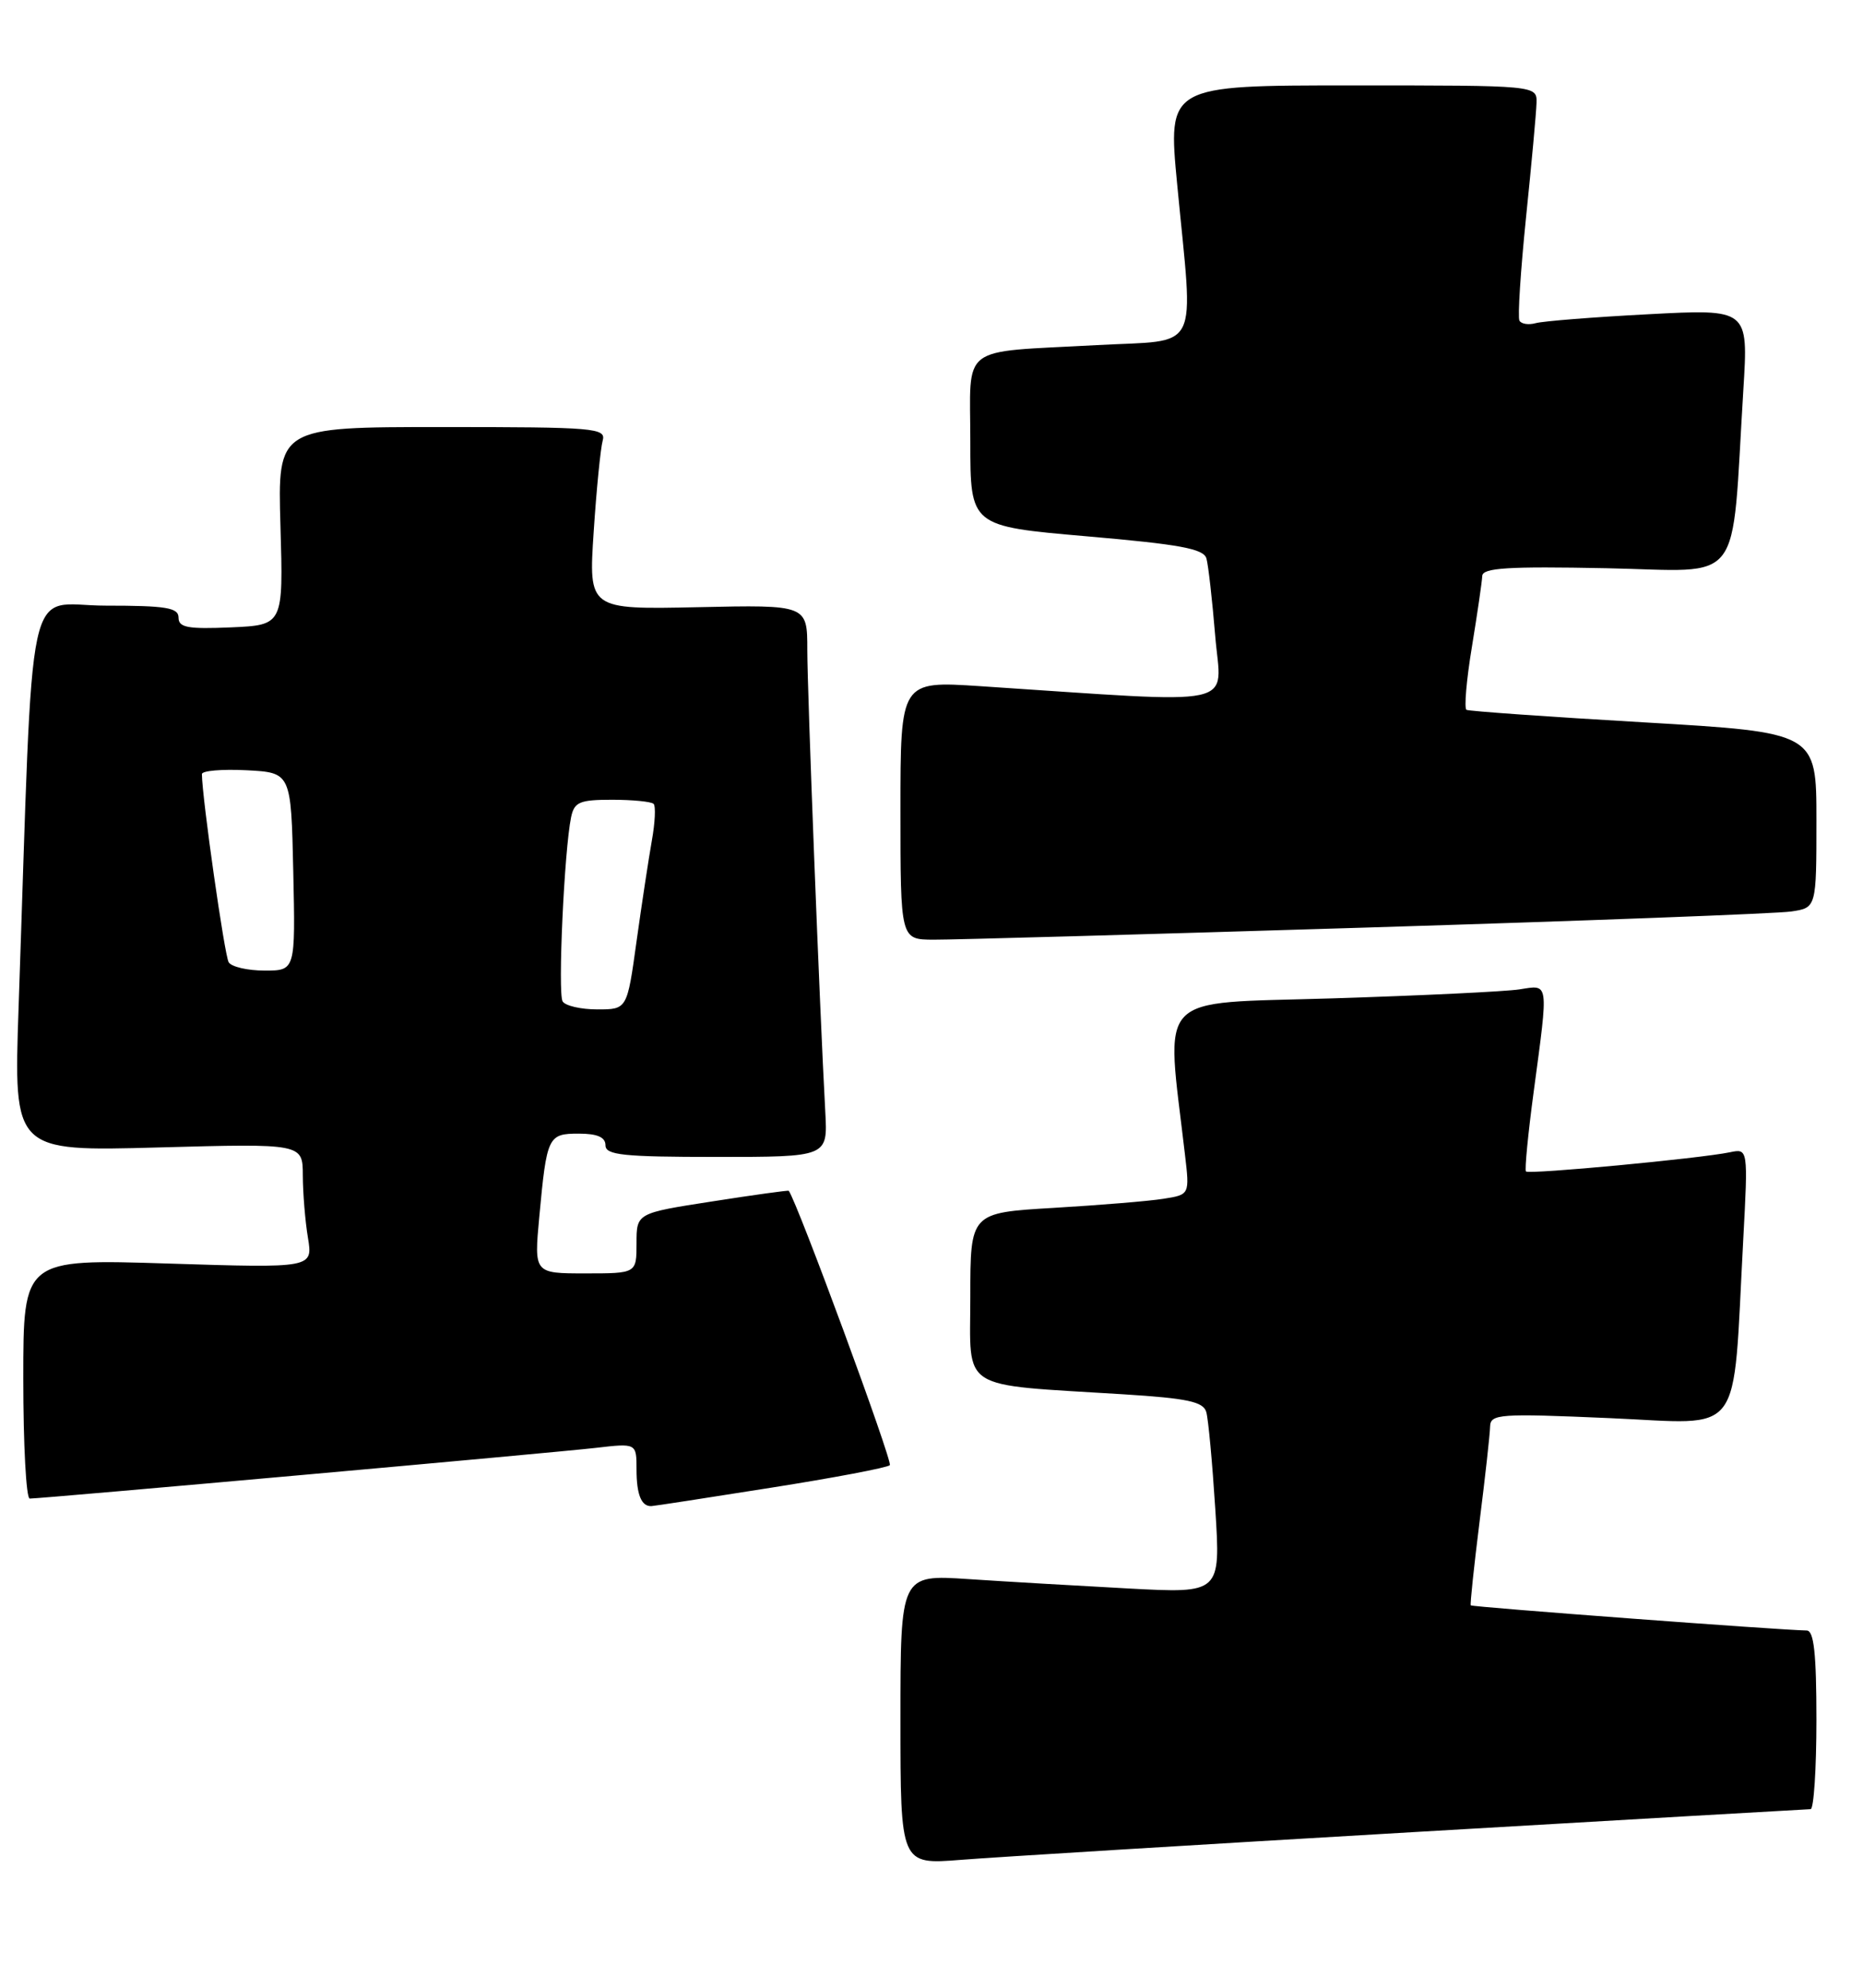 <?xml version="1.0" encoding="UTF-8" standalone="no"?>
<!DOCTYPE svg PUBLIC "-//W3C//DTD SVG 1.1//EN" "http://www.w3.org/Graphics/SVG/1.1/DTD/svg11.dtd" >
<svg xmlns="http://www.w3.org/2000/svg" xmlns:xlink="http://www.w3.org/1999/xlink" version="1.1" viewBox="0 0 240 256">
 <g >
 <path fill="currentColor"
d=" M 182.00 235.96 C 209.78 234.34 232.84 233.01 233.25 233.00 C 233.66 233.00 234.00 227.82 234.00 221.50 C 234.00 212.97 233.68 210.00 232.75 209.99 C 229.50 209.95 189.64 206.97 189.47 206.75 C 189.37 206.61 189.88 201.78 190.60 196.00 C 191.33 190.22 191.94 184.71 191.96 183.74 C 192.00 182.10 193.11 182.02 207.38 182.64 C 224.85 183.39 223.17 185.63 224.57 159.71 C 225.20 147.91 225.20 147.91 222.85 148.40 C 219.02 149.20 196.94 151.28 196.58 150.87 C 196.40 150.67 196.85 146.00 197.59 140.50 C 199.50 126.25 199.58 126.82 195.75 127.42 C 193.96 127.70 183.10 128.22 171.62 128.58 C 148.50 129.30 150.19 127.51 152.65 148.68 C 153.26 153.86 153.26 153.86 149.88 154.39 C 148.02 154.69 141.66 155.21 135.75 155.56 C 125.00 156.19 125.00 156.19 125.00 167.00 C 125.00 179.32 123.30 178.23 144.72 179.57 C 152.98 180.09 155.02 180.52 155.40 181.86 C 155.66 182.76 156.18 188.39 156.56 194.36 C 157.25 205.21 157.25 205.21 145.38 204.58 C 138.84 204.23 129.56 203.69 124.75 203.37 C 116.00 202.79 116.00 202.79 116.00 221.46 C 116.00 240.14 116.00 240.14 123.75 239.53 C 128.01 239.19 154.22 237.58 182.00 235.96 Z  M 99.27 191.61 C 107.40 190.33 114.31 189.02 114.63 188.70 C 115.04 188.29 102.74 154.90 101.61 153.36 C 101.55 153.28 97.11 153.89 91.75 154.73 C 82.00 156.24 82.00 156.24 82.00 160.12 C 82.00 164.00 82.00 164.00 75.40 164.00 C 68.80 164.00 68.80 164.00 69.47 156.75 C 70.44 146.32 70.59 146.00 74.57 146.00 C 76.95 146.00 78.00 146.46 78.00 147.50 C 78.00 148.76 80.26 149.00 92.31 149.00 C 106.63 149.00 106.63 149.00 106.32 143.25 C 105.59 129.84 104.00 89.02 104.00 83.69 C 104.00 77.89 104.00 77.89 89.91 78.20 C 75.82 78.50 75.82 78.50 76.48 68.50 C 76.84 63.00 77.37 57.71 77.64 56.75 C 78.10 55.12 76.65 55.00 56.95 55.00 C 35.76 55.00 35.76 55.00 36.13 67.75 C 36.50 80.50 36.50 80.50 29.75 80.80 C 24.20 81.04 23.00 80.82 23.00 79.55 C 23.00 78.26 21.41 78.00 13.61 78.00 C 3.11 78.00 4.37 72.18 2.39 129.90 C 1.76 148.29 1.76 148.29 20.38 147.78 C 39.00 147.27 39.00 147.27 39.01 151.38 C 39.02 153.65 39.31 157.26 39.67 159.41 C 40.31 163.32 40.31 163.32 21.66 162.73 C 3.00 162.14 3.00 162.14 3.00 177.57 C 3.00 186.06 3.37 193.00 3.83 193.00 C 5.39 193.00 71.49 187.08 76.75 186.47 C 82.00 185.86 82.00 185.86 82.00 189.26 C 82.00 192.50 82.63 194.03 83.92 193.97 C 84.24 193.96 91.15 192.90 99.27 191.61 Z  M 176.00 119.46 C 204.32 118.59 228.96 117.66 230.75 117.39 C 234.00 116.91 234.00 116.91 234.00 105.62 C 234.00 94.33 234.00 94.33 211.75 93.03 C 199.51 92.32 189.24 91.59 188.92 91.42 C 188.60 91.24 188.91 87.58 189.62 83.30 C 190.32 79.01 190.92 74.91 190.95 74.18 C 190.99 73.13 194.27 72.93 206.93 73.18 C 224.88 73.54 222.99 76.01 224.59 50.14 C 225.23 39.79 225.23 39.79 212.37 40.47 C 205.29 40.84 198.75 41.36 197.83 41.62 C 196.92 41.87 195.97 41.73 195.74 41.29 C 195.50 40.86 195.89 34.88 196.59 28.00 C 197.30 21.12 197.91 14.49 197.94 13.25 C 198.00 11.00 198.00 11.00 174.21 11.00 C 150.43 11.00 150.43 11.00 151.65 23.75 C 153.76 45.88 154.86 43.70 141.25 44.45 C 123.35 45.43 125.00 44.17 125.00 56.90 C 125.00 67.77 125.00 67.77 139.99 69.07 C 152.01 70.11 155.07 70.67 155.42 71.93 C 155.66 72.79 156.17 77.28 156.55 81.91 C 157.32 91.29 160.46 90.62 126.25 88.37 C 116.00 87.70 116.00 87.70 116.00 104.35 C 116.00 121.00 116.00 121.00 120.25 121.02 C 122.59 121.04 147.68 120.33 176.00 119.46 Z  M 72.48 128.97 C 71.84 127.94 72.69 109.50 73.57 105.25 C 73.98 103.29 74.66 103.00 78.85 103.00 C 81.50 103.00 83.91 103.24 84.20 103.53 C 84.49 103.82 84.39 105.96 83.97 108.28 C 83.56 110.60 82.67 116.44 82.00 121.25 C 80.79 130.00 80.79 130.00 76.96 130.00 C 74.84 130.00 72.83 129.54 72.48 128.97 Z  M 29.46 123.93 C 28.93 123.08 26.04 102.81 26.01 99.70 C 26.00 99.26 28.59 99.04 31.75 99.20 C 37.50 99.50 37.50 99.50 37.78 112.25 C 38.06 125.00 38.06 125.00 34.09 125.00 C 31.90 125.00 29.82 124.52 29.46 123.93 Z "/>
</g>
</svg>